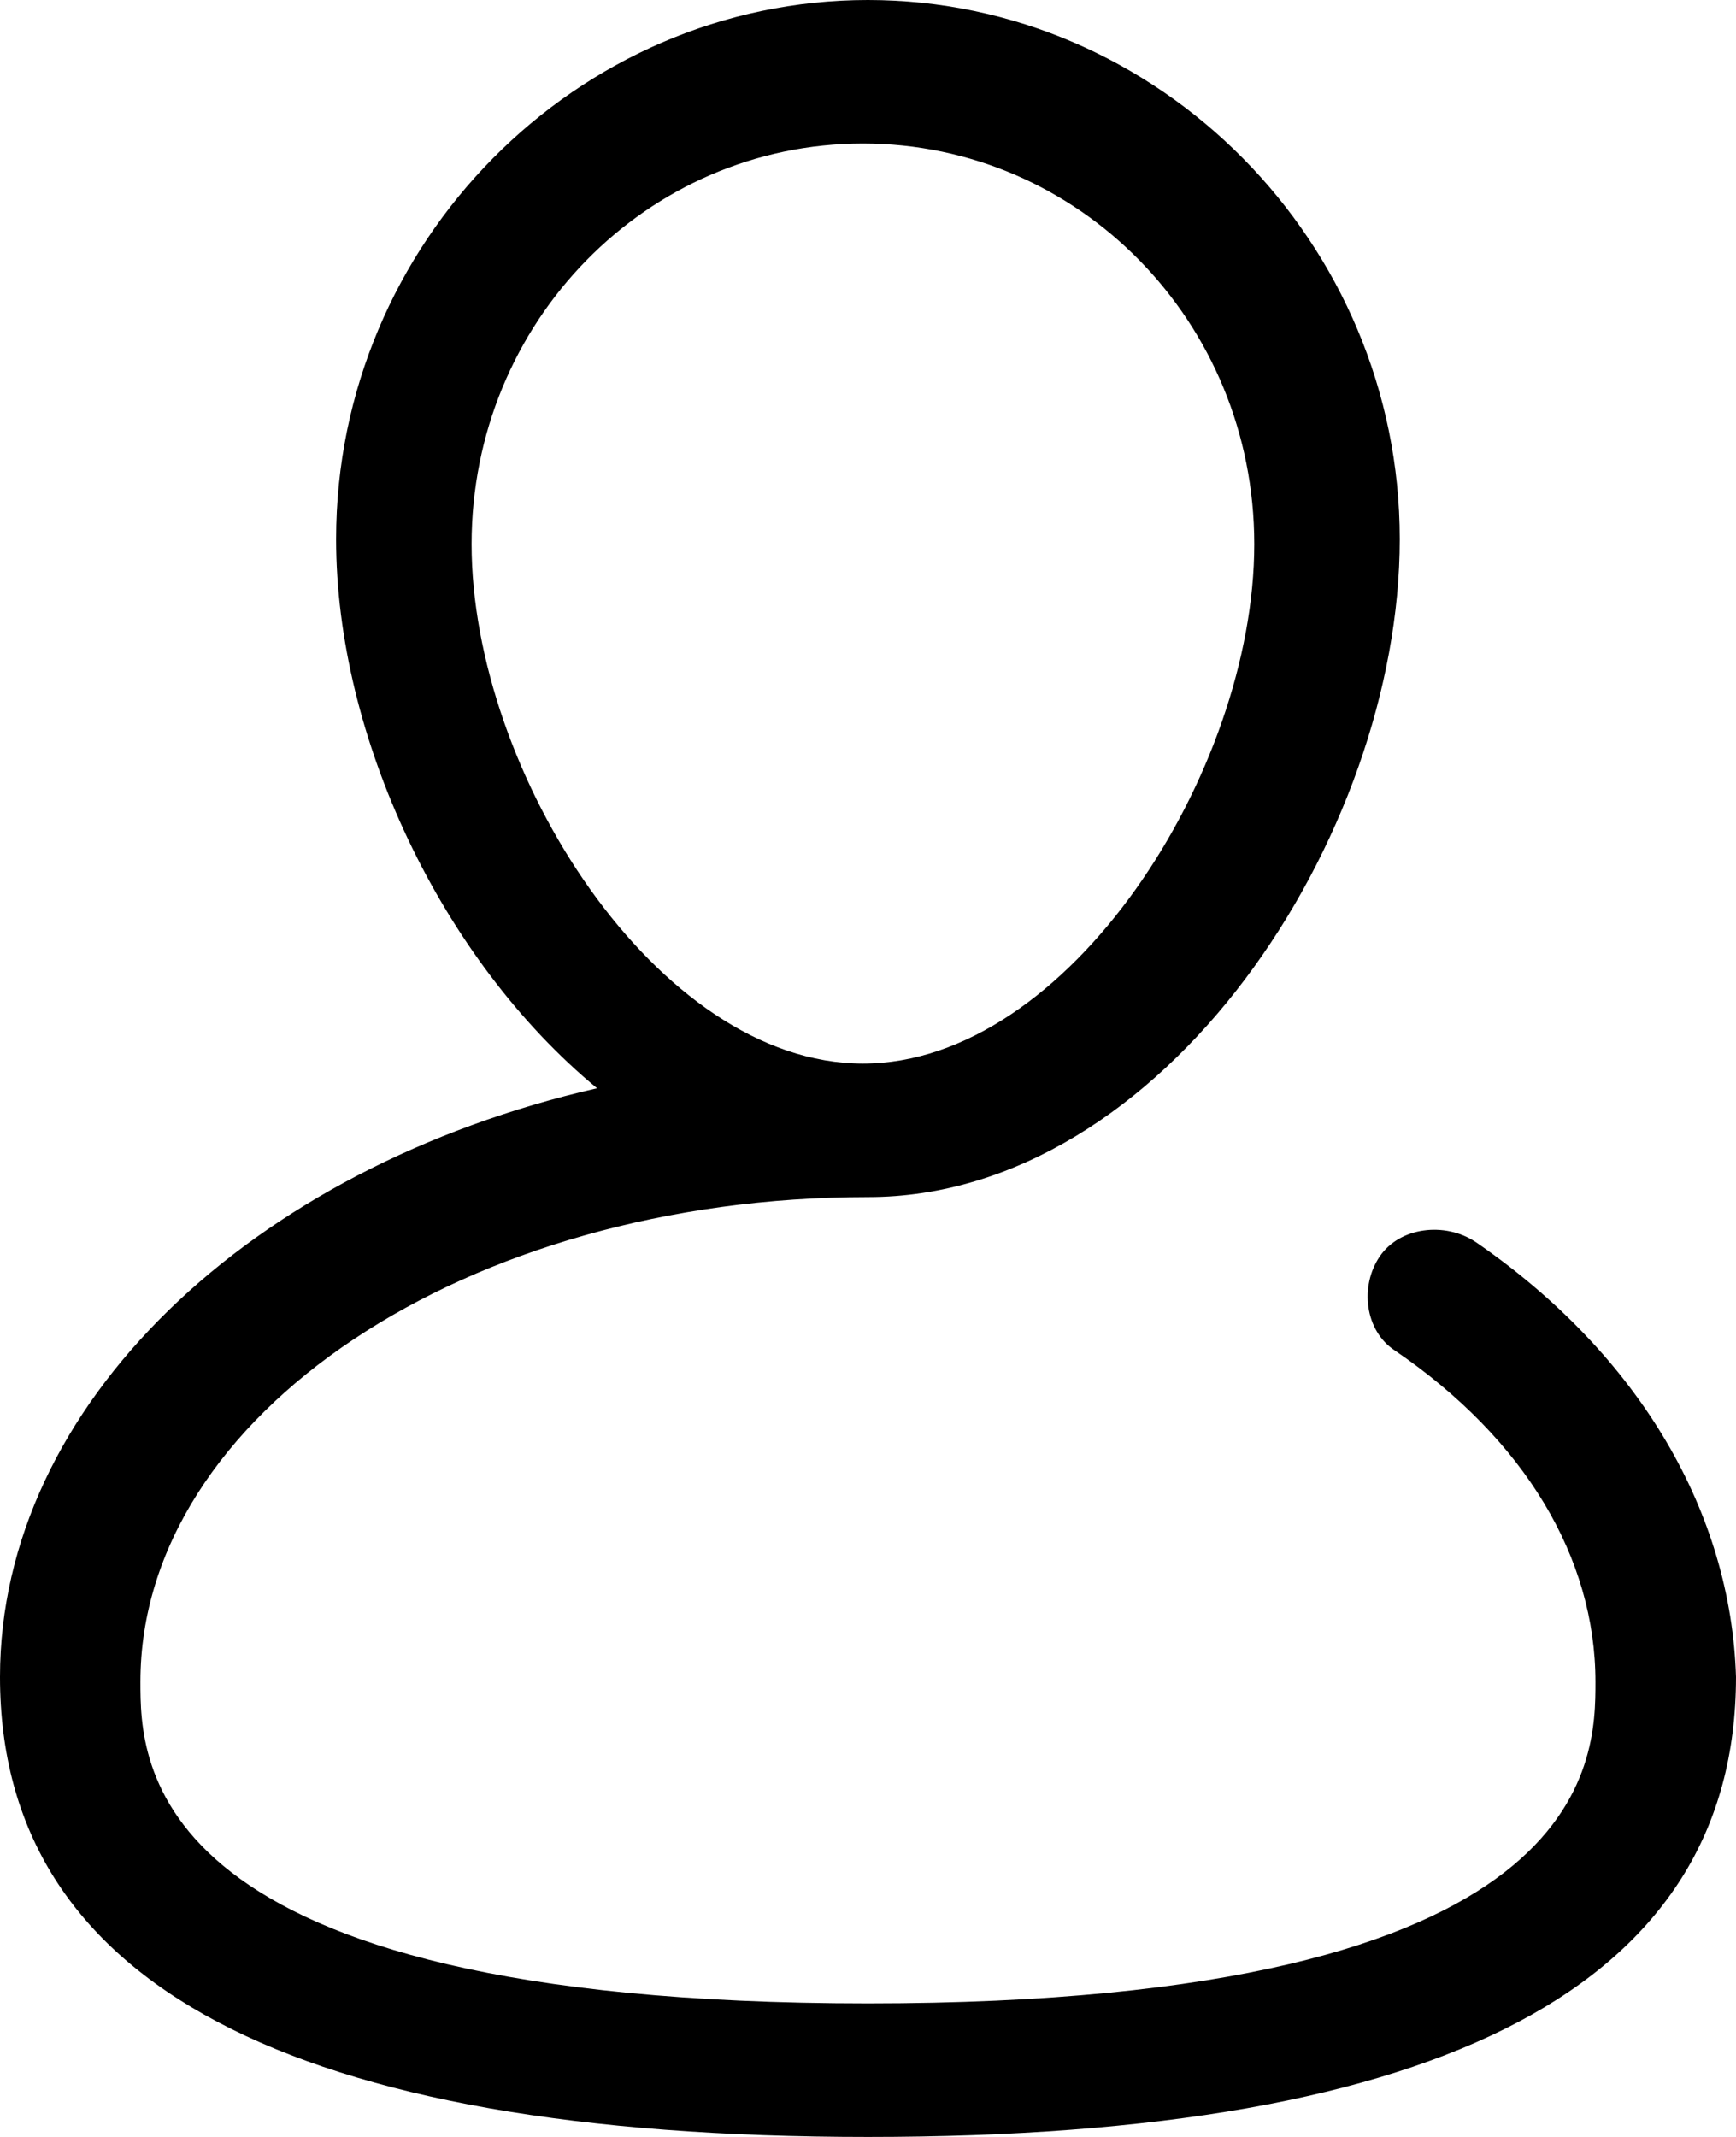 <svg height="32" viewBox="0 0 26 32" width="26" xmlns="http://www.w3.org/2000/svg"><path d="m22.092 18.593c-.451-.296-1.127-.222-1.428.222-.301.444-.225 1.111.225 1.407 1.954 1.333 3.006 3.111 3.006 4.963 0 1.185 0 4.815-10.896 4.815-10.896 0-10.896-3.63-10.896-4.815 0-4 4.884-7.259 10.896-7.259 4.434 0 7.965-5.407 7.965-9.852 0-4.444-3.607-8.074-7.965-8.074s-7.965 3.63-7.965 8.074c0 2.963 1.578 6.296 3.908 8.222-5.185 1.185-8.942 4.741-8.942 8.815 0 4.593 4.358 6.889 13 6.889s13-2.296 13-6.889c-.075-2.444-1.428-4.815-3.908-6.519zm-15.029-10.444c0-3.333 2.63-6 5.861-6 3.231 0 5.861 2.667 5.861 6 0 3.407-2.78 7.778-5.861 7.778-3.081 0-5.861-4.37-5.861-7.778z"/></svg>
